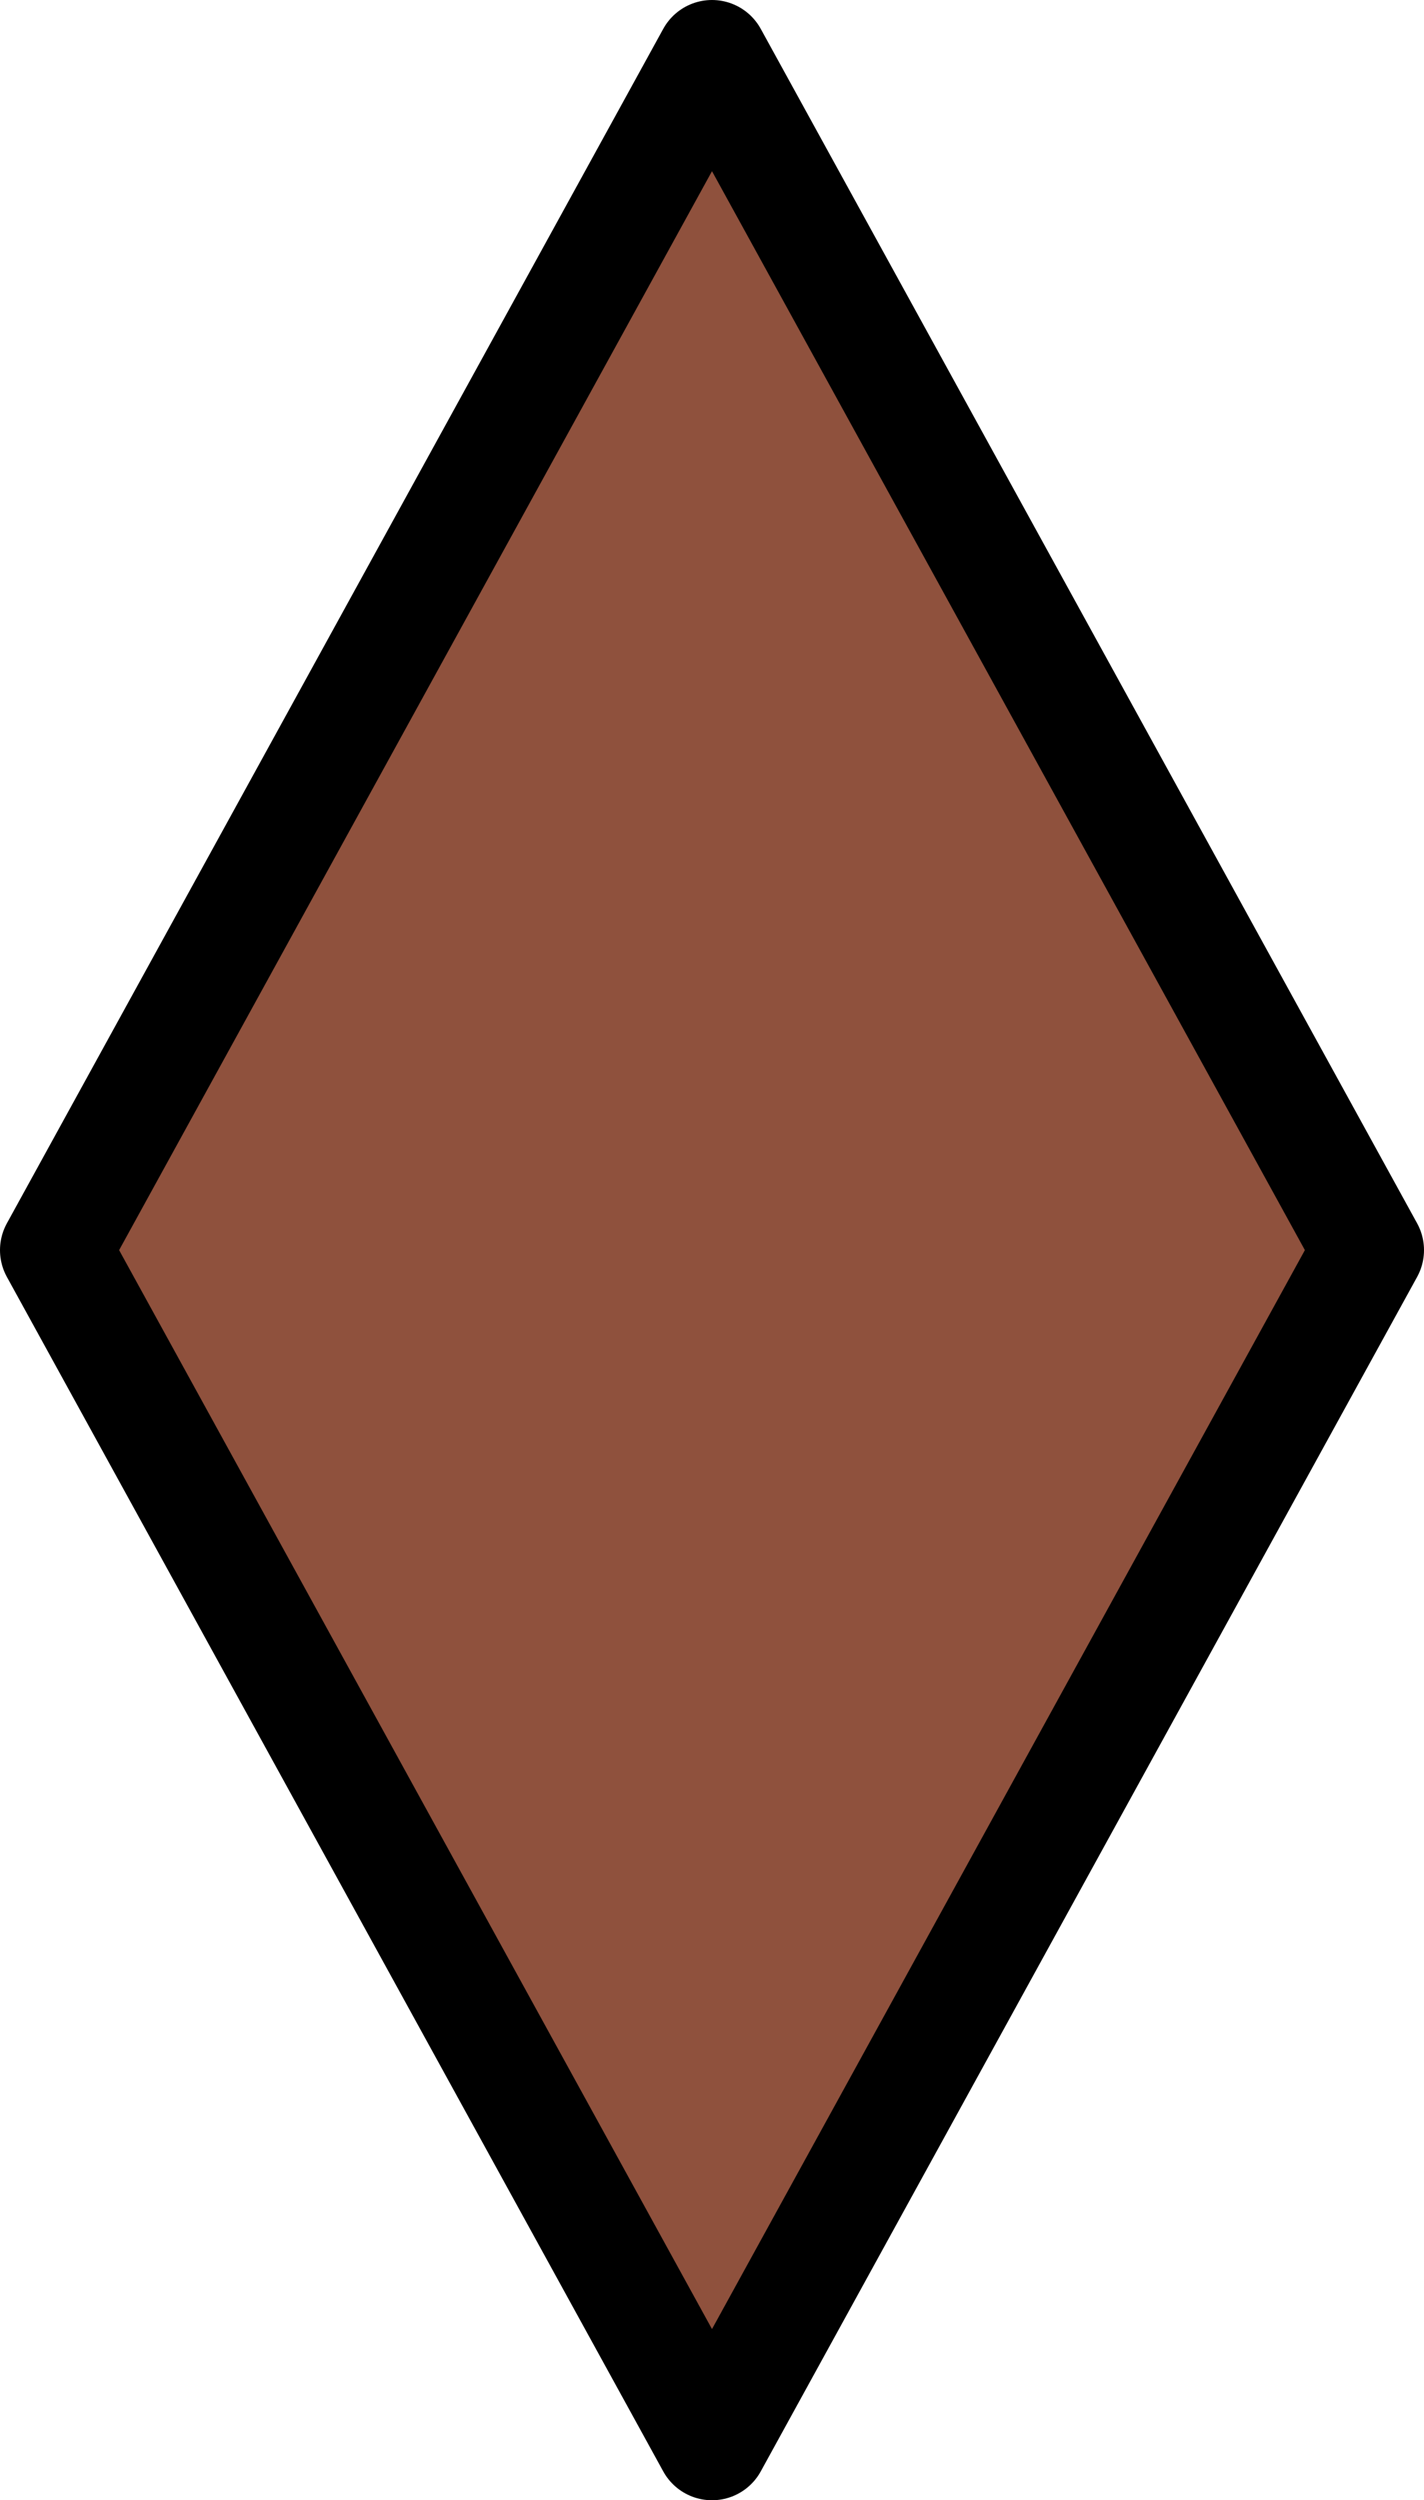 <svg width="580.494" height="1018.75" viewBox="0 0 153.589 269.544" xmlns="http://www.w3.org/2000/svg" xmlns:xlink="http://www.w3.org/1999/xlink" id="svg5" overflow="hidden"><defs id="defs2"><linearGradient id="linearGradient3090"><stop offset="0"/></linearGradient></defs><g id="layer1" transform="translate(4.034 2.465)"><path d="M72.76 3.535 1.966 132.307 72.76 261.08 143.555 132.307Z" id="path28666" stroke="#000000" stroke-width="12" stroke-linejoin="round" fill="#8F513D"/></g></svg>